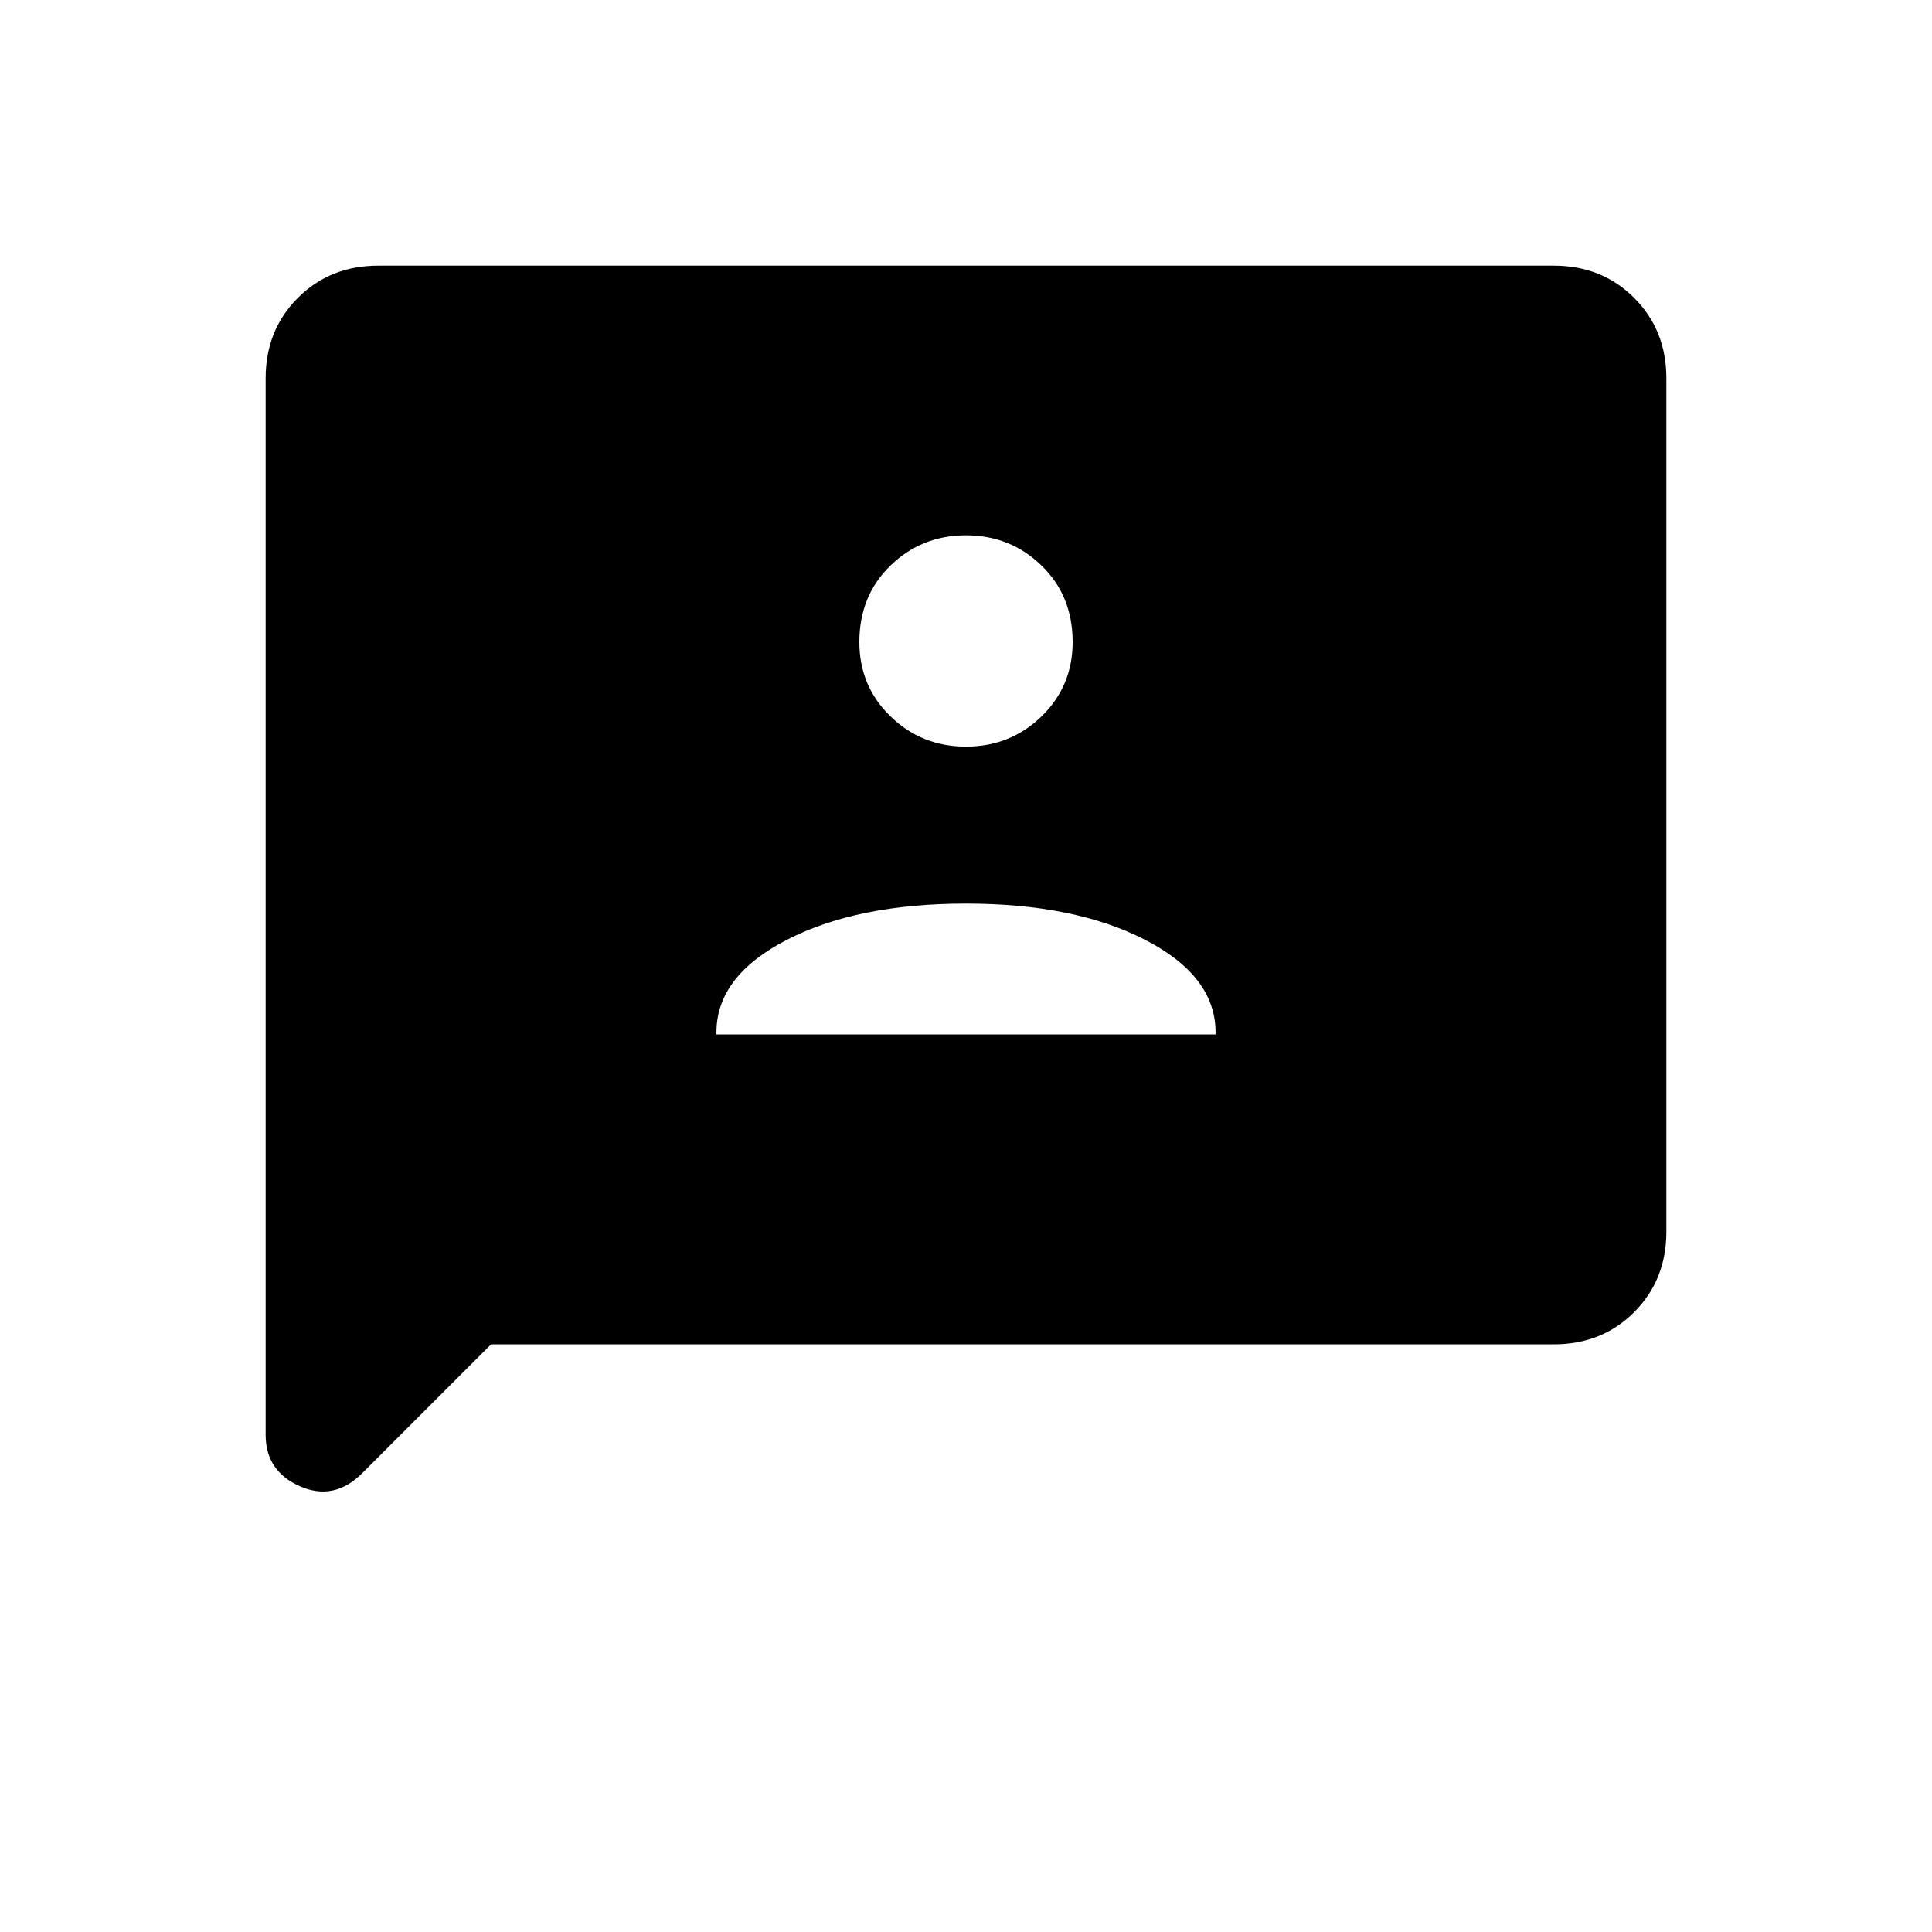 <svg xmlns="http://www.w3.org/2000/svg" height="40" width="40"><path d="M14.833 21.417h10.334v-.042q0-1.167-1.459-1.917-1.458-.75-3.708-.75t-3.708.75q-1.459.75-1.459 1.917ZM20 15.458q.917 0 1.562-.625.646-.625.646-1.541 0-.959-.646-1.584-.645-.625-1.562-.625t-1.562.625q-.646.625-.646 1.584 0 .916.646 1.541.645.625 1.562.625ZM5.5 29.708V7.833q0-1 .667-1.666.666-.667 1.666-.667h24.334q1 0 1.666.667.667.666.667 1.666V25.5q0 1-.667 1.667-.666.666-1.666.666h-22L7.5 30.5q-.583.583-1.292.271-.708-.313-.708-1.063Z"/></svg>